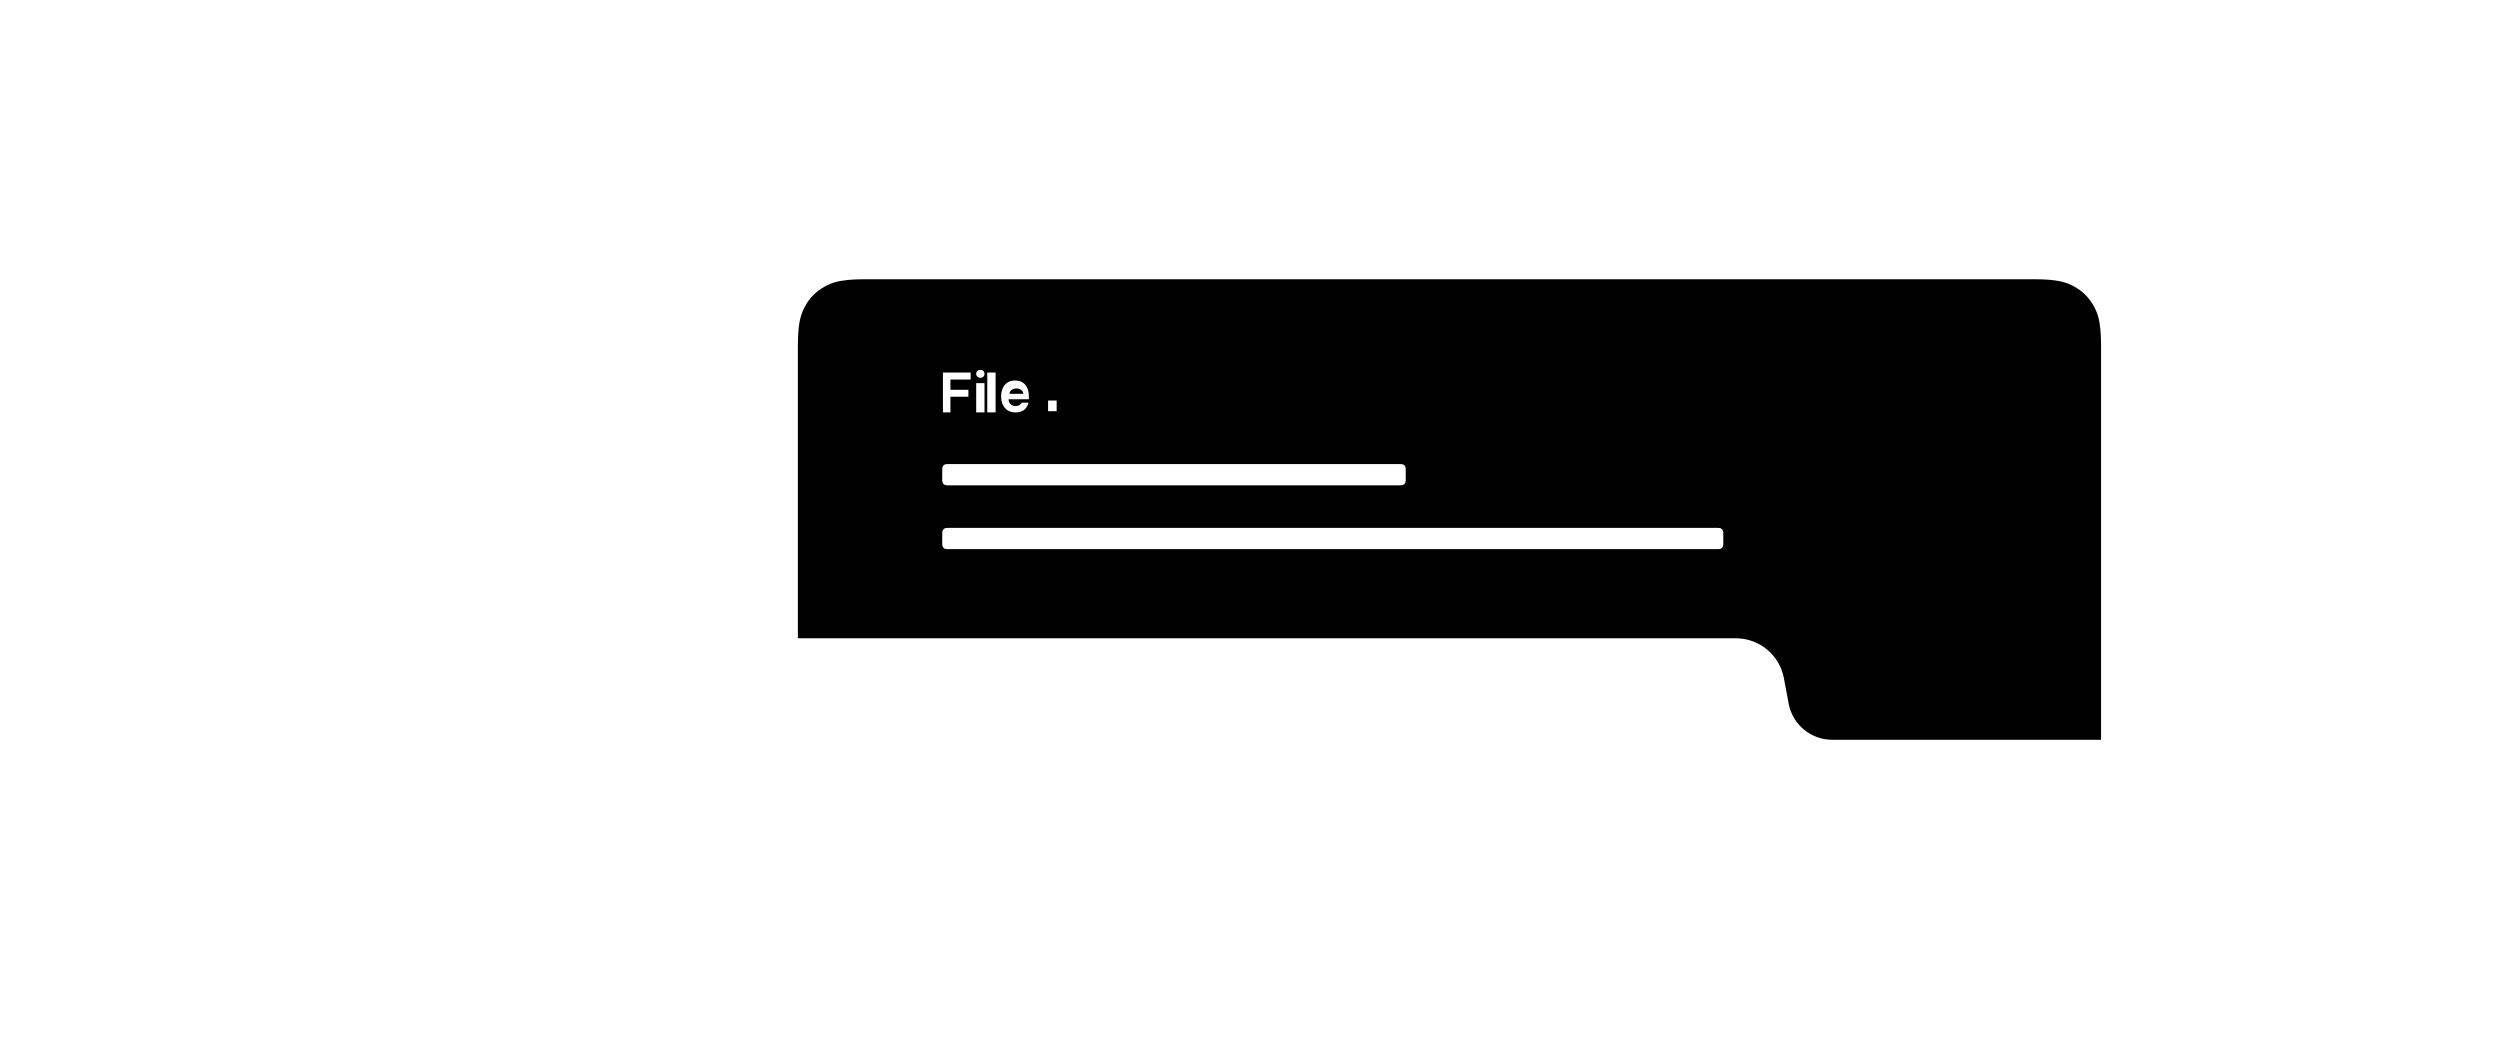 <?xml version="1.0" encoding="UTF-8"?>
<svg width="564px" height="240px" viewBox="0 0 564 240" version="1.1" xmlns="http://www.w3.org/2000/svg" xmlns:xlink="http://www.w3.org/1999/xlink">
    <title>com_android_filemanager_b_s5_2x1_0_mc</title>
    <g id="com_android_filemanager" stroke="none" stroke-width="1" fill="none" fill-rule="evenodd">
        <g id="主色" transform="translate(180, 63)" fill="#000000">
            <path d="M287.861,1.603 C289.817,2.649 291.351,4.183 292.397,6.139 L292.558,6.448 L292.558,6.448 L292.711,6.76 L292.711,6.76 L292.856,7.078 L292.856,7.078 L292.992,7.404 L292.992,7.404 L293.12,7.742 L293.12,7.742 L293.24,8.095 C293.278,8.215 293.315,8.338 293.351,8.465 L293.453,8.856 C293.486,8.991 293.517,9.129 293.547,9.271 L293.632,9.713 C293.713,10.169 293.781,10.669 293.836,11.228 L293.886,11.806 C293.893,11.906 293.9,12.008 293.907,12.111 L293.944,12.753 L293.944,12.753 L293.971,13.441 L293.971,13.441 L293.99,14.178 C293.992,14.306 293.994,14.435 293.995,14.567 L294,15.383 L294,15.383 L294,103.058 L294,103.058 L293.988,103.894 L293.988,103.894 L233.349,103.894 C228.629,103.894 224.566,100.596 223.575,96.007 L223.52,95.735 L222.44,89.973 C221.482,84.865 217.086,81.138 211.916,81.004 L211.628,81 L0,80.999 L0,15.383 L0.005,14.567 L0.005,14.567 L0.018,13.803 C0.022,13.681 0.025,13.56 0.029,13.441 L0.056,12.753 L0.056,12.753 L0.093,12.111 L0.093,12.111 L0.138,11.512 C0.197,10.837 0.273,10.245 0.368,9.713 L0.453,9.271 C0.483,9.129 0.514,8.991 0.547,8.856 L0.649,8.465 C0.685,8.338 0.722,8.215 0.76,8.095 L0.88,7.742 L0.88,7.742 L1.008,7.404 L1.008,7.404 L1.144,7.078 L1.144,7.078 L1.289,6.76 L1.289,6.76 L1.442,6.448 L1.442,6.448 L1.603,6.139 L1.603,6.139 C2.649,4.183 4.183,2.649 6.139,1.603 L6.448,1.442 L6.448,1.442 L6.76,1.289 L6.76,1.289 L7.078,1.144 L7.078,1.144 L7.404,1.008 L7.404,1.008 L7.742,0.88 L7.742,0.88 L8.095,0.76 C8.215,0.722 8.338,0.685 8.465,0.649 L8.856,0.547 C8.991,0.514 9.129,0.483 9.271,0.453 L9.713,0.368 C10.169,0.287 10.669,0.219 11.228,0.164 L11.806,0.114 C11.906,0.107 12.008,0.1 12.111,0.093 L12.753,0.056 L12.753,0.056 L13.441,0.029 L13.441,0.029 L14.178,0.01 C14.306,0.008 14.435,0.006 14.567,0.005 L15.383,0 L15.383,0 L278.617,0 C278.898,0 279.17,0.002 279.433,0.005 L280.197,0.018 C280.319,0.022 280.44,0.025 280.559,0.029 L281.247,0.056 L281.247,0.056 L281.889,0.093 L281.889,0.093 L282.488,0.138 C283.163,0.197 283.755,0.273 284.287,0.368 L284.729,0.453 C284.871,0.483 285.009,0.514 285.144,0.547 L285.535,0.649 C285.662,0.685 285.785,0.722 285.905,0.76 L286.258,0.88 L286.258,0.88 L286.596,1.008 L286.596,1.008 L286.922,1.144 L286.922,1.144 L287.24,1.289 L287.24,1.289 L287.552,1.442 L287.552,1.442 L287.861,1.603 L287.861,1.603 Z M207.493,56.091 L33.848,56.091 C33.402,56.091 33.241,56.137 33.078,56.224 C32.915,56.312 32.787,56.44 32.7,56.602 C32.623,56.745 32.578,56.887 32.568,57.218 L32.566,57.373 L32.566,59.609 C32.566,60.055 32.613,60.216 32.7,60.379 C32.787,60.542 32.915,60.67 33.078,60.757 C33.22,60.834 33.362,60.879 33.694,60.889 L33.848,60.891 L207.493,60.891 C207.939,60.891 208.101,60.844 208.264,60.757 C208.427,60.67 208.554,60.542 208.642,60.379 C208.718,60.237 208.763,60.095 208.773,59.763 L208.775,59.609 L208.775,57.373 C208.775,56.927 208.729,56.765 208.642,56.602 C208.554,56.44 208.427,56.312 208.264,56.224 C208.101,56.137 207.939,56.091 207.493,56.091 Z M135.848,41.691 L33.848,41.691 C33.402,41.691 33.241,41.737 33.078,41.824 C32.915,41.912 32.787,42.04 32.7,42.202 C32.623,42.345 32.578,42.487 32.568,42.818 L32.566,42.973 L32.566,45.209 C32.566,45.655 32.613,45.816 32.7,45.979 C32.787,46.142 32.915,46.27 33.078,46.357 C33.22,46.434 33.362,46.479 33.694,46.489 L33.848,46.491 L135.848,46.491 C136.294,46.491 136.455,46.444 136.618,46.357 C136.781,46.27 136.909,46.142 136.996,45.979 C137.072,45.837 137.118,45.695 137.128,45.363 L137.13,45.209 L137.13,42.973 C137.13,42.527 137.083,42.365 136.996,42.202 C136.909,42.04 136.781,41.912 136.618,41.824 C136.455,41.737 136.294,41.691 135.848,41.691 Z M38.978,21.04 L32.725,21.04 L32.725,30.04 L34.418,30.04 L34.418,26.508 L38.469,26.508 L38.469,24.934 L34.418,24.934 L34.418,22.626 L38.978,22.626 L38.978,21.04 Z M42.104,23.44 L40.228,23.44 L40.228,30.04 L42.104,30.04 L42.104,23.44 Z M44.605,21.04 L42.73,21.04 L42.73,30.04 L44.605,30.04 L44.605,21.04 Z M49.005,22.84 C48.325,22.84 47.748,22.998 47.275,23.313 C46.802,23.629 46.447,24.056 46.211,24.595 C45.974,25.134 45.856,25.739 45.856,26.41 C45.856,27.105 45.978,27.726 46.222,28.273 C46.466,28.82 46.832,29.252 47.319,29.567 C47.807,29.882 48.398,30.04 49.093,30.04 C49.847,30.04 50.468,29.872 50.956,29.537 C51.395,29.235 51.729,28.749 51.959,28.078 L52.031,27.848 L50.49,27.848 C50.387,28.087 50.218,28.271 49.986,28.399 C49.753,28.527 49.455,28.591 49.093,28.591 C48.775,28.591 48.498,28.523 48.262,28.387 C48.025,28.251 47.844,28.067 47.718,27.836 C47.618,27.651 47.56,27.453 47.545,27.242 L47.541,27.081 L52.109,27.081 L52.109,26.338 C52.109,25.691 51.996,25.102 51.771,24.571 C51.545,24.04 51.2,23.619 50.734,23.307 C50.268,22.996 49.692,22.84 49.005,22.84 Z M58.384,27.36 L56.448,27.36 L56.448,29.76 L58.384,29.76 L58.384,27.36 Z M49.313,24.64 C49.648,24.64 49.934,24.702 50.169,24.825 C50.405,24.949 50.579,25.102 50.69,25.285 C50.802,25.469 50.858,25.654 50.858,25.84 L47.732,25.84 C47.732,25.654 47.79,25.469 47.905,25.285 C48.021,25.102 48.197,24.949 48.433,24.825 C48.668,24.702 48.962,24.64 49.313,24.64 Z M41.172,20.44 C40.892,20.44 40.664,20.522 40.49,20.685 C40.316,20.848 40.228,21.066 40.228,21.34 C40.228,21.592 40.317,21.805 40.496,21.979 C40.674,22.153 40.899,22.24 41.172,22.24 C41.43,22.24 41.649,22.153 41.831,21.979 C42.013,21.805 42.104,21.592 42.104,21.34 C42.104,21.074 42.015,20.857 41.837,20.69 C41.659,20.524 41.437,20.44 41.172,20.44 Z" id="形状"></path>
        </g>
    </g>
</svg>